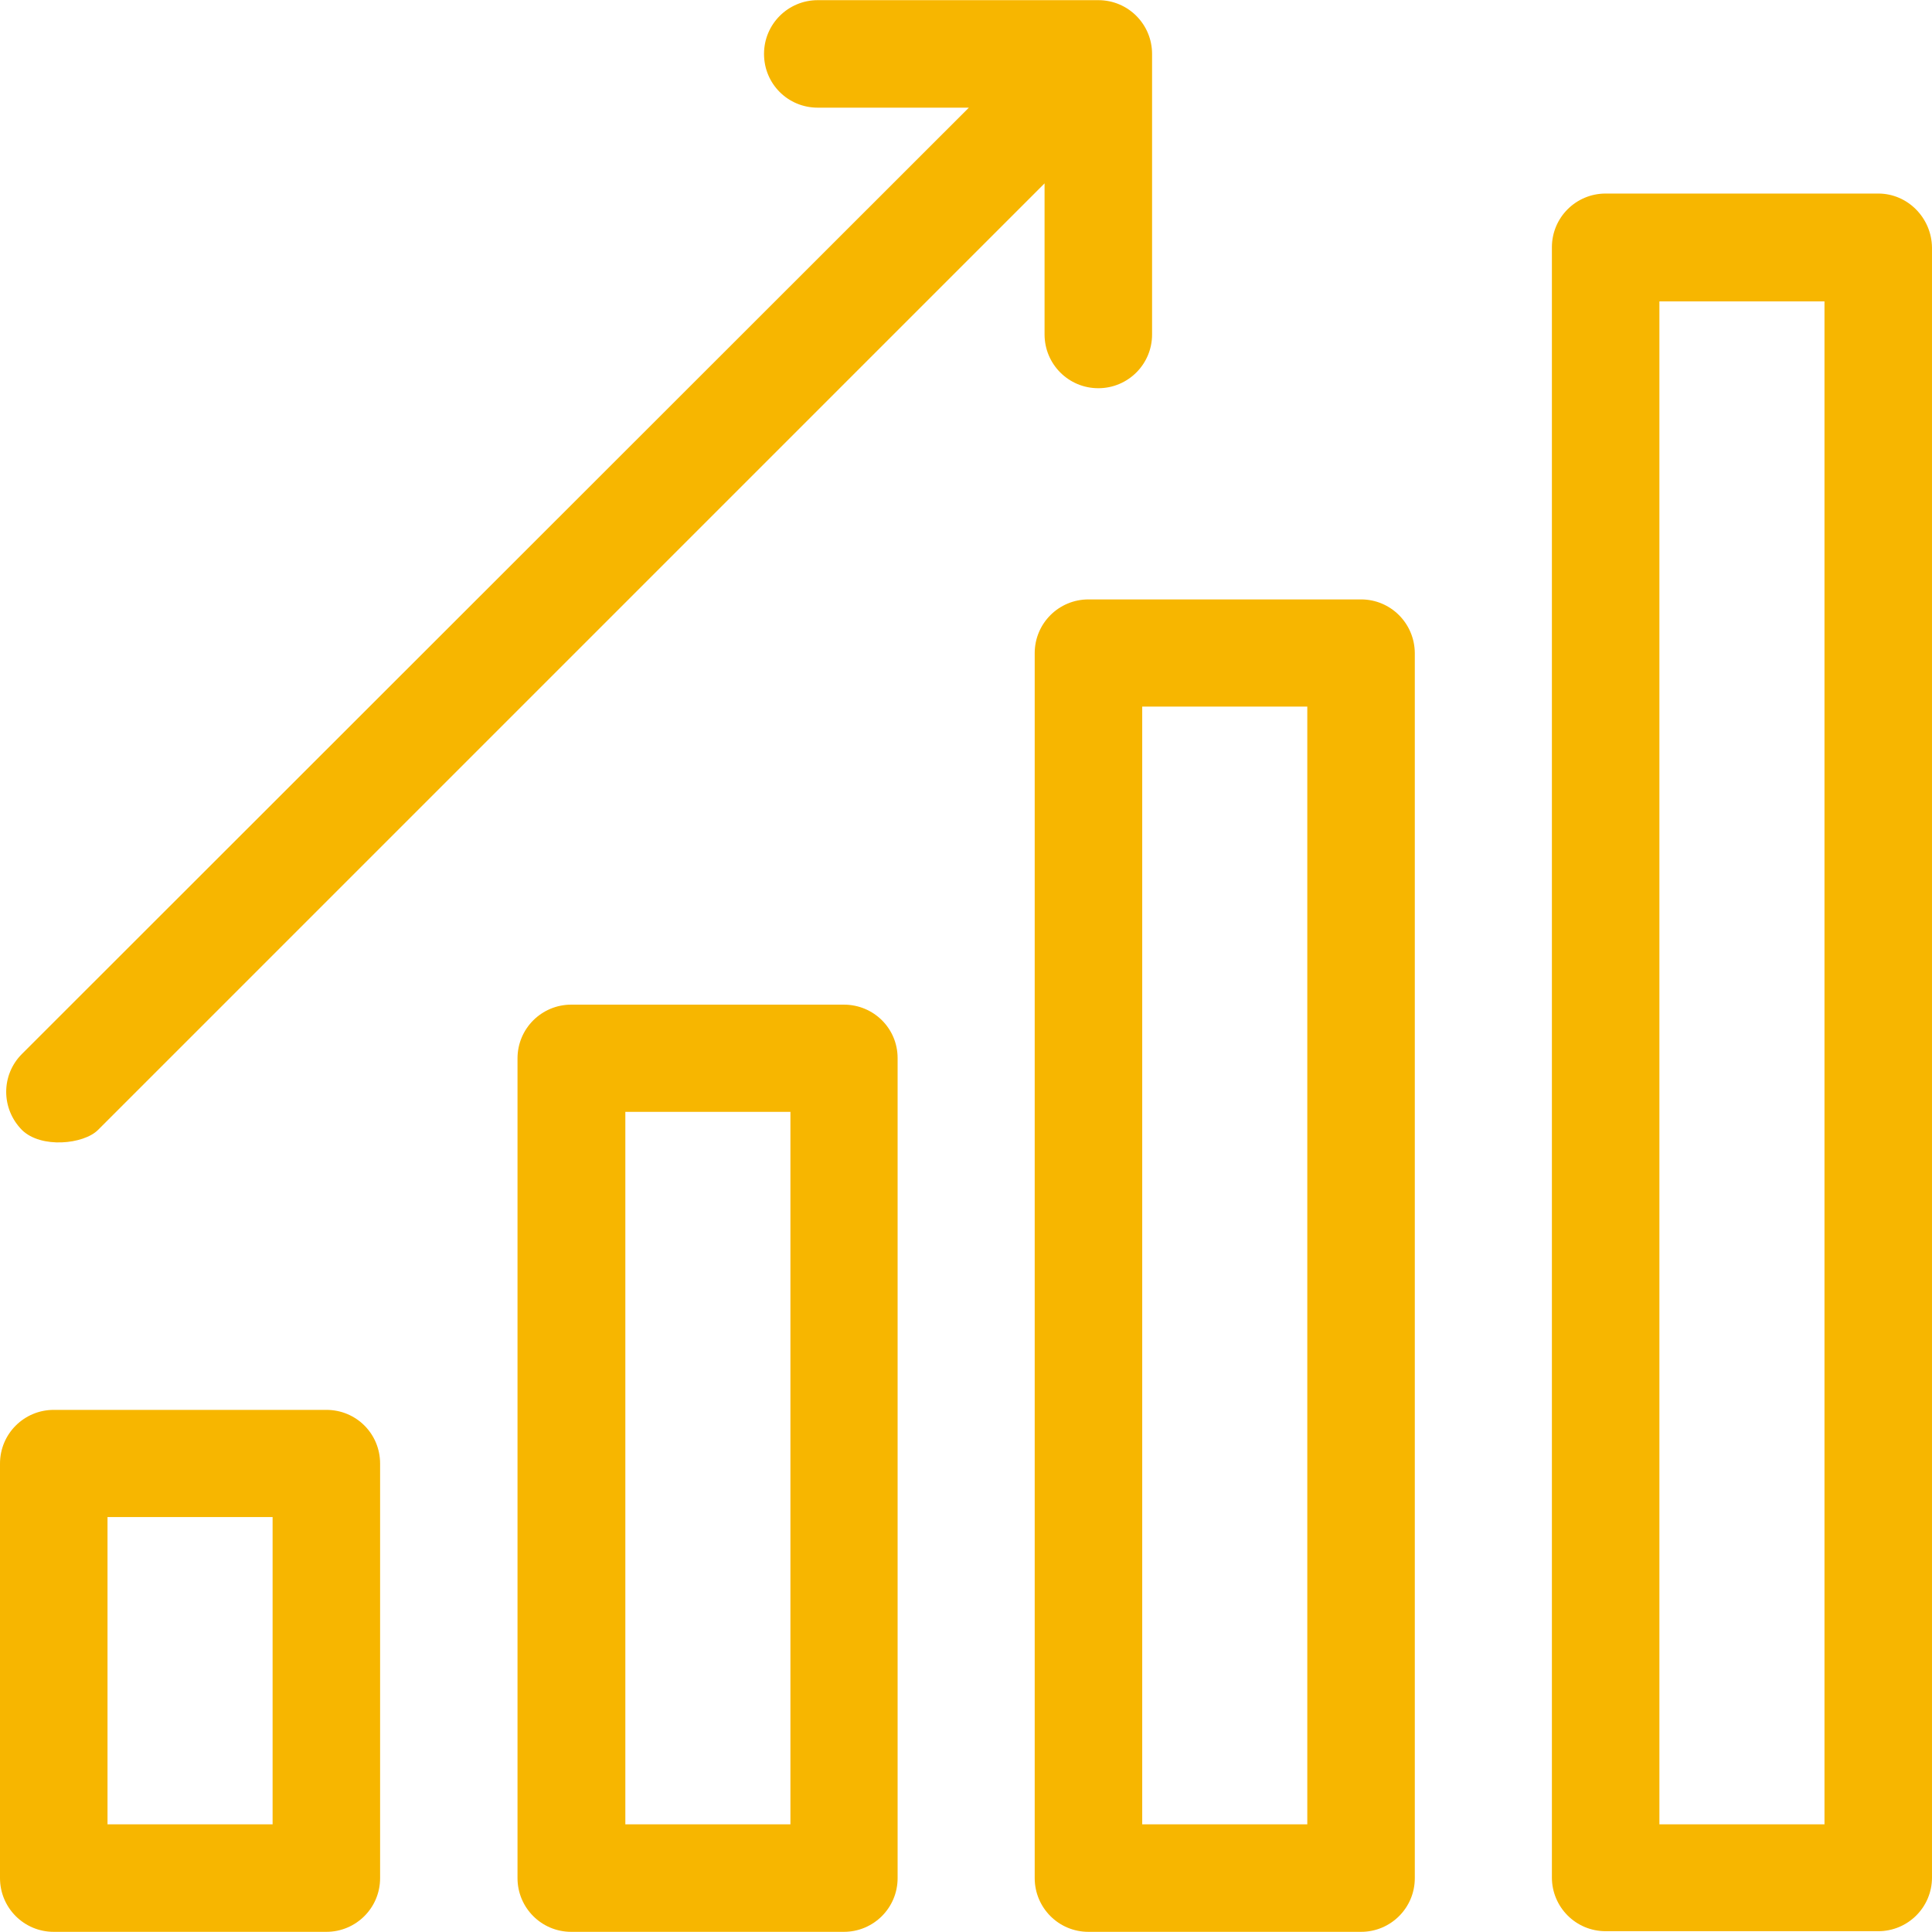 <!DOCTYPE svg PUBLIC "-//W3C//DTD SVG 1.1//EN" "http://www.w3.org/Graphics/SVG/1.1/DTD/svg11.dtd">
<!-- Uploaded to: SVG Repo, www.svgrepo.com, Transformed by: SVG Repo Mixer Tools -->
<svg fill="#F7B600" height="64px" width="64px" version="1.1" id="Layer_1" xmlns="http://www.w3.org/2000/svg" xmlns:xlink="http://www.w3.org/1999/xlink" viewBox="0 0 392.663 392.663" xml:space="preserve">
<g id="SVGRepo_bgCarrier" stroke-width="0"/>
<g id="SVGRepo_tracerCarrier" stroke-linecap="round" stroke-linejoin="round"/>
<g id="SVGRepo_iconCarrier"> <g> <g> <path d="M66.327,286.545H10.925C4.913,286.545,0,291.394,0,297.471v84.234c0,6.012,4.848,10.925,10.925,10.925h55.402 c6.012,0,10.925-4.848,10.925-10.925v-84.234C77.253,291.394,72.404,286.545,66.327,286.545z M21.851,370.78v-62.448h33.552 v62.448H21.851z"/> </g> </g> <g> <g> <path d="M171.507,204.186h-55.402c-6.012,0-10.925,4.848-10.925,10.925v166.594c0,6.012,4.848,10.925,10.925,10.925h55.402 c6.012,0,10.925-4.849,10.925-10.925V215.046C182.432,209.034,177.584,204.186,171.507,204.186z M127.095,370.78V225.972h33.552 l0,144.808H127.095z"/> </g> </g> <g> <g> <path d="M276.622,121.826H221.22c-6.012,0-10.925,4.848-10.925,10.925v248.954c0,6.012,4.849,10.925,10.925,10.925h55.402 c6.012,0,10.925-4.848,10.925-10.925V132.687C287.483,126.675,282.634,121.826,276.622,121.826z M265.697,370.78h-33.551V143.612 h33.551V370.78z"/> </g> </g> <g> <g> <path d="M381.737,39.337h-55.402c-6.012,0-10.925,4.848-10.925,10.925v331.313c0,6.012,4.848,10.925,10.925,10.925h55.402 c6.012,0,10.925-4.849,10.925-10.925V50.327C392.598,44.315,387.749,39.337,381.737,39.337z M370.812,370.78h-33.552V61.253 h33.552V370.78z"/> </g> </g> <g> <g> <path d="M223.224,0.032h-57.018c-6.012,0-10.925,4.849-10.925,10.925c0,6.077,4.849,10.925,10.925,10.925h30.707L4.461,214.206 c-4.267,4.267-4.267,11.119,0,15.451c3.879,3.814,12.541,2.909,15.451,0L212.299,37.269v30.707 c0,6.012,4.848,10.925,10.925,10.925c6.012,0,10.925-4.848,10.925-10.925V10.958C234.149,4.945,229.301,0.032,223.224,0.032z"/> </g> </g> </g>
</svg>